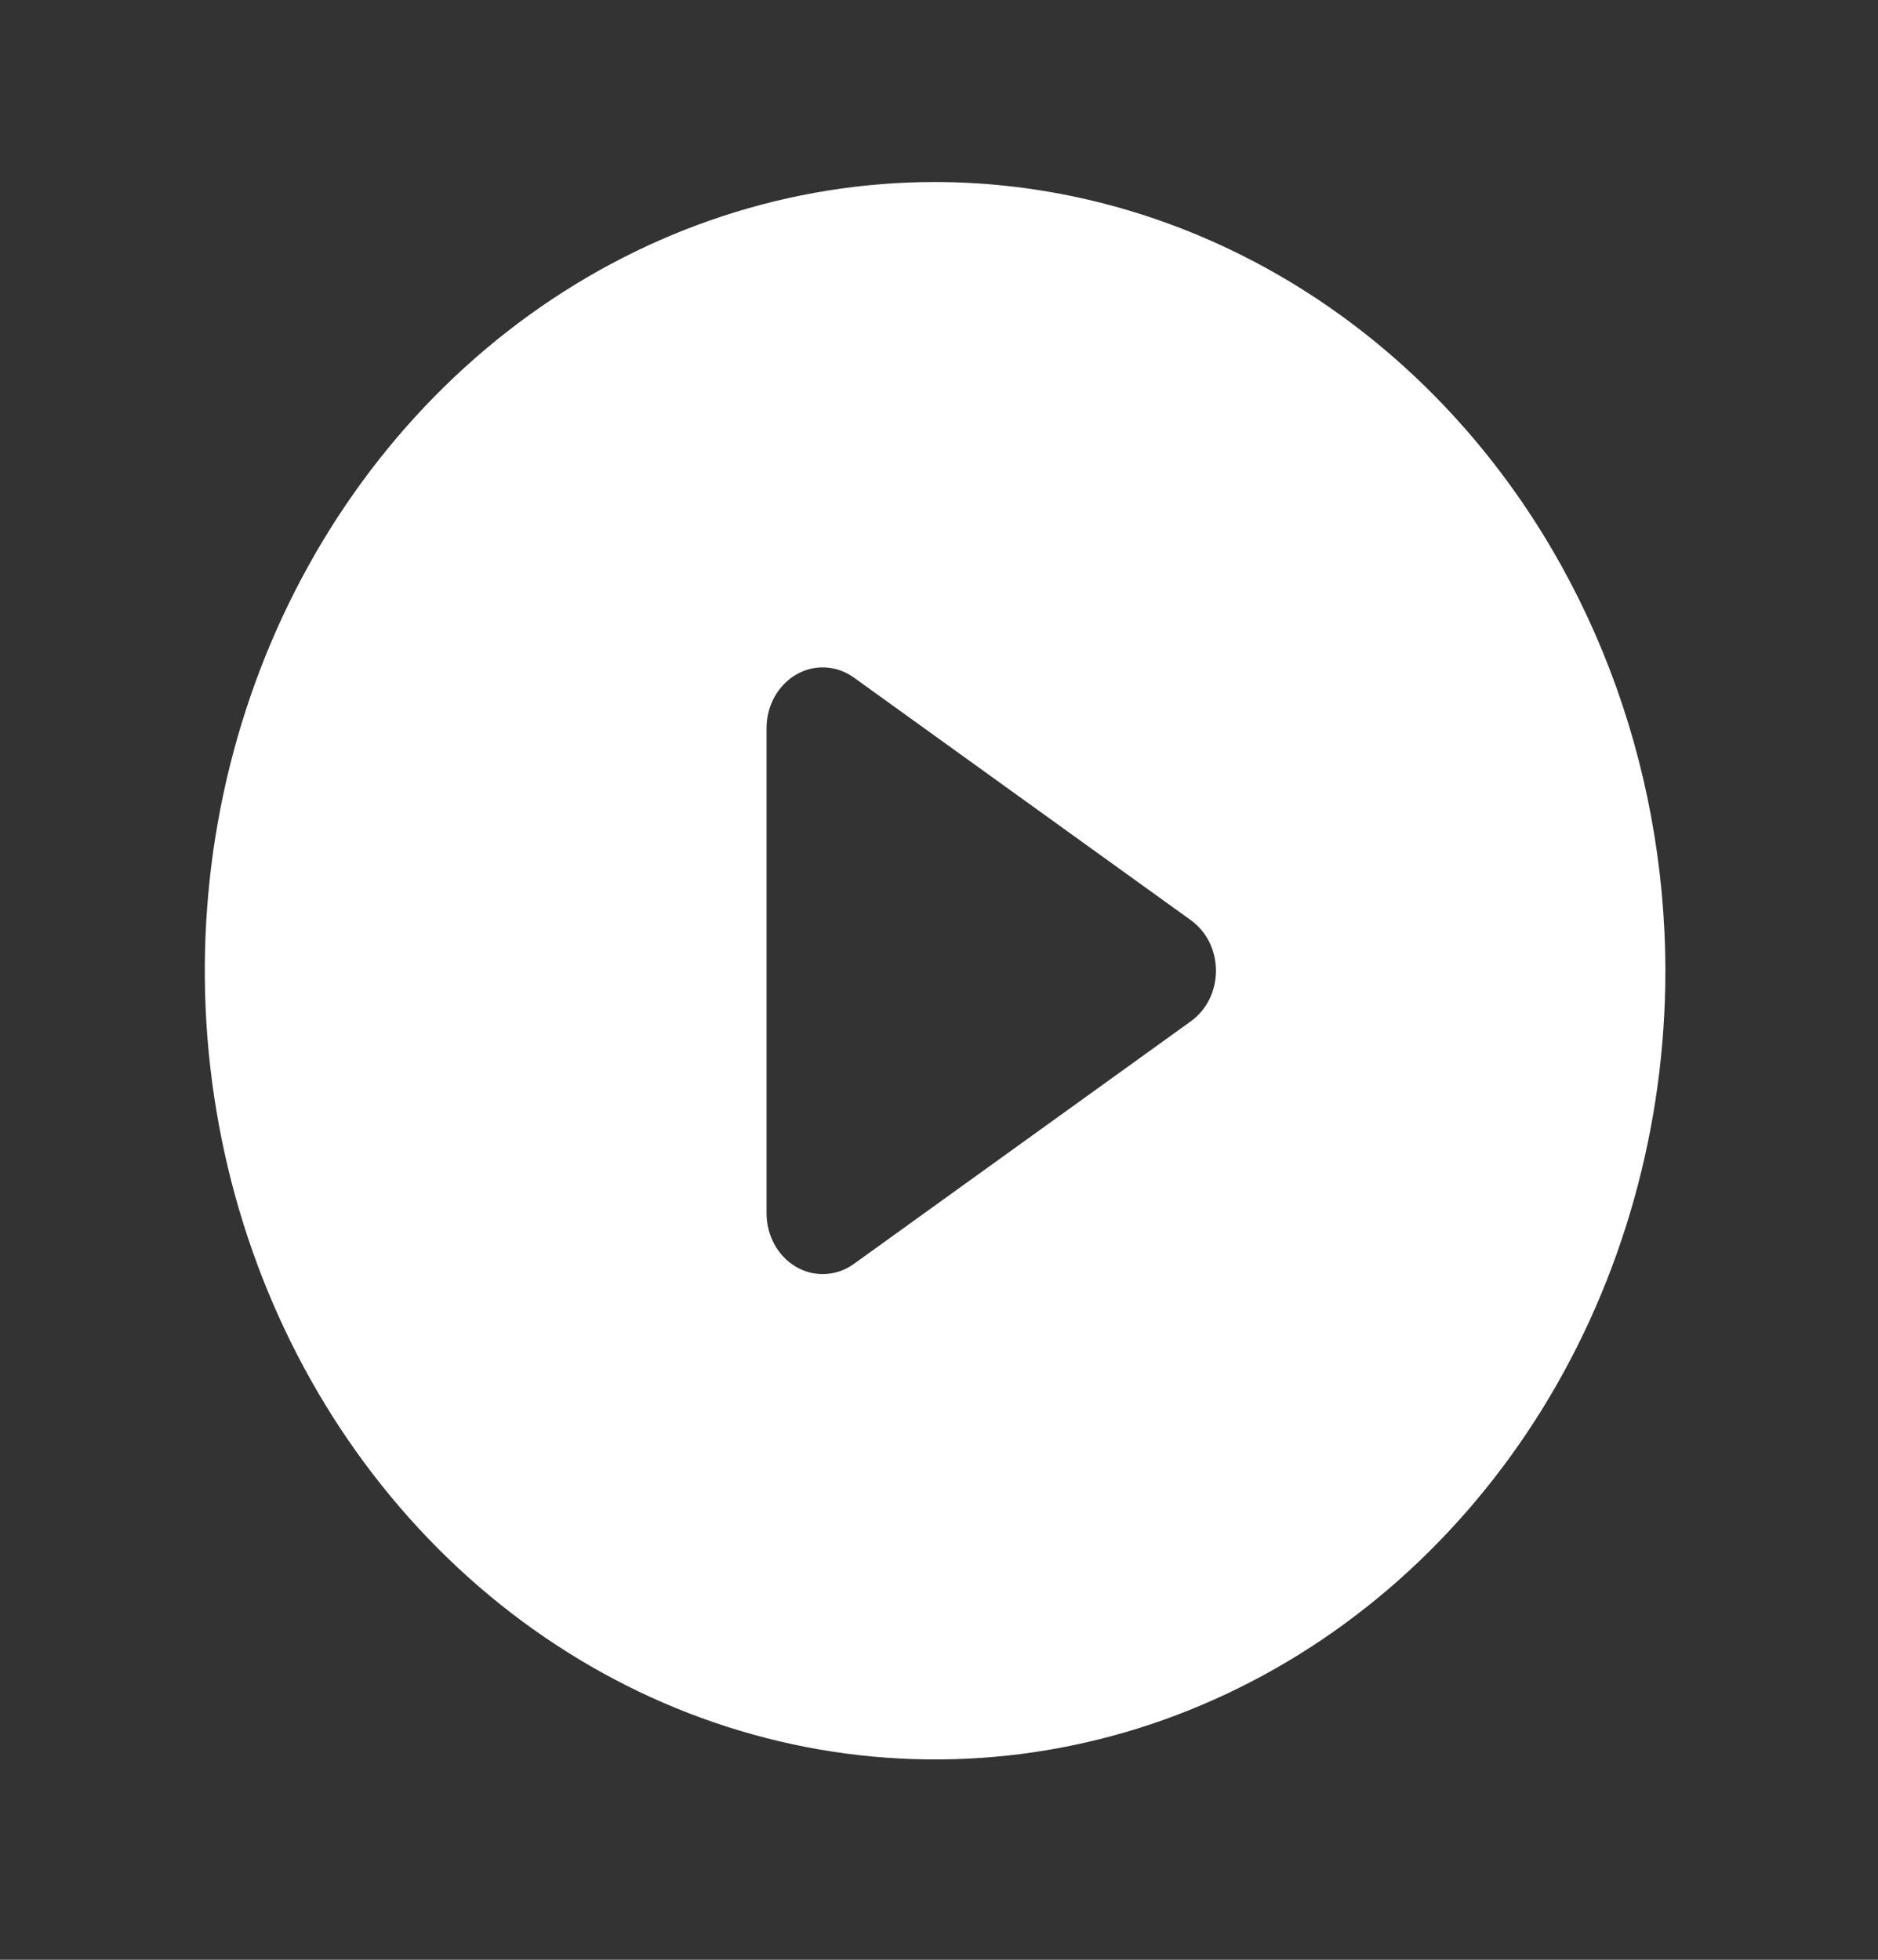 <svg width="23" height="24" viewBox="0 0 23 24" fill="none" xmlns="http://www.w3.org/2000/svg">
<rect x="0" y="0" width="23" height="24" fill="#333333" stroke="none"/>
<path d="M11.452 2.229C9.683 2.229 7.954 2.796 6.483 3.857C5.013 4.918 3.866 6.427 3.189 8.192C2.512 9.957 2.335 11.899 2.68 13.772C3.025 15.646 3.877 17.367 5.128 18.718C6.379 20.069 7.973 20.988 9.707 21.361C11.442 21.734 13.241 21.543 14.875 20.811C16.509 20.08 17.906 18.842 18.889 17.254C19.871 15.666 20.396 13.798 20.396 11.888C20.393 9.327 19.45 6.872 17.773 5.061C16.097 3.251 13.823 2.232 11.452 2.229ZM14.586 12.506L10.458 15.478C10.354 15.553 10.234 15.596 10.109 15.602C9.985 15.609 9.861 15.579 9.751 15.515C9.642 15.452 9.55 15.357 9.486 15.242C9.422 15.126 9.388 14.994 9.388 14.86V8.916C9.388 8.781 9.422 8.649 9.486 8.534C9.55 8.419 9.642 8.324 9.751 8.261C9.861 8.197 9.985 8.167 10.109 8.174C10.234 8.18 10.354 8.223 10.458 8.298L14.586 11.27C14.68 11.338 14.757 11.43 14.811 11.537C14.864 11.645 14.892 11.766 14.892 11.888C14.892 12.01 14.864 12.131 14.811 12.239C14.757 12.346 14.68 12.438 14.586 12.506Z" fill="white"/>
</svg>

